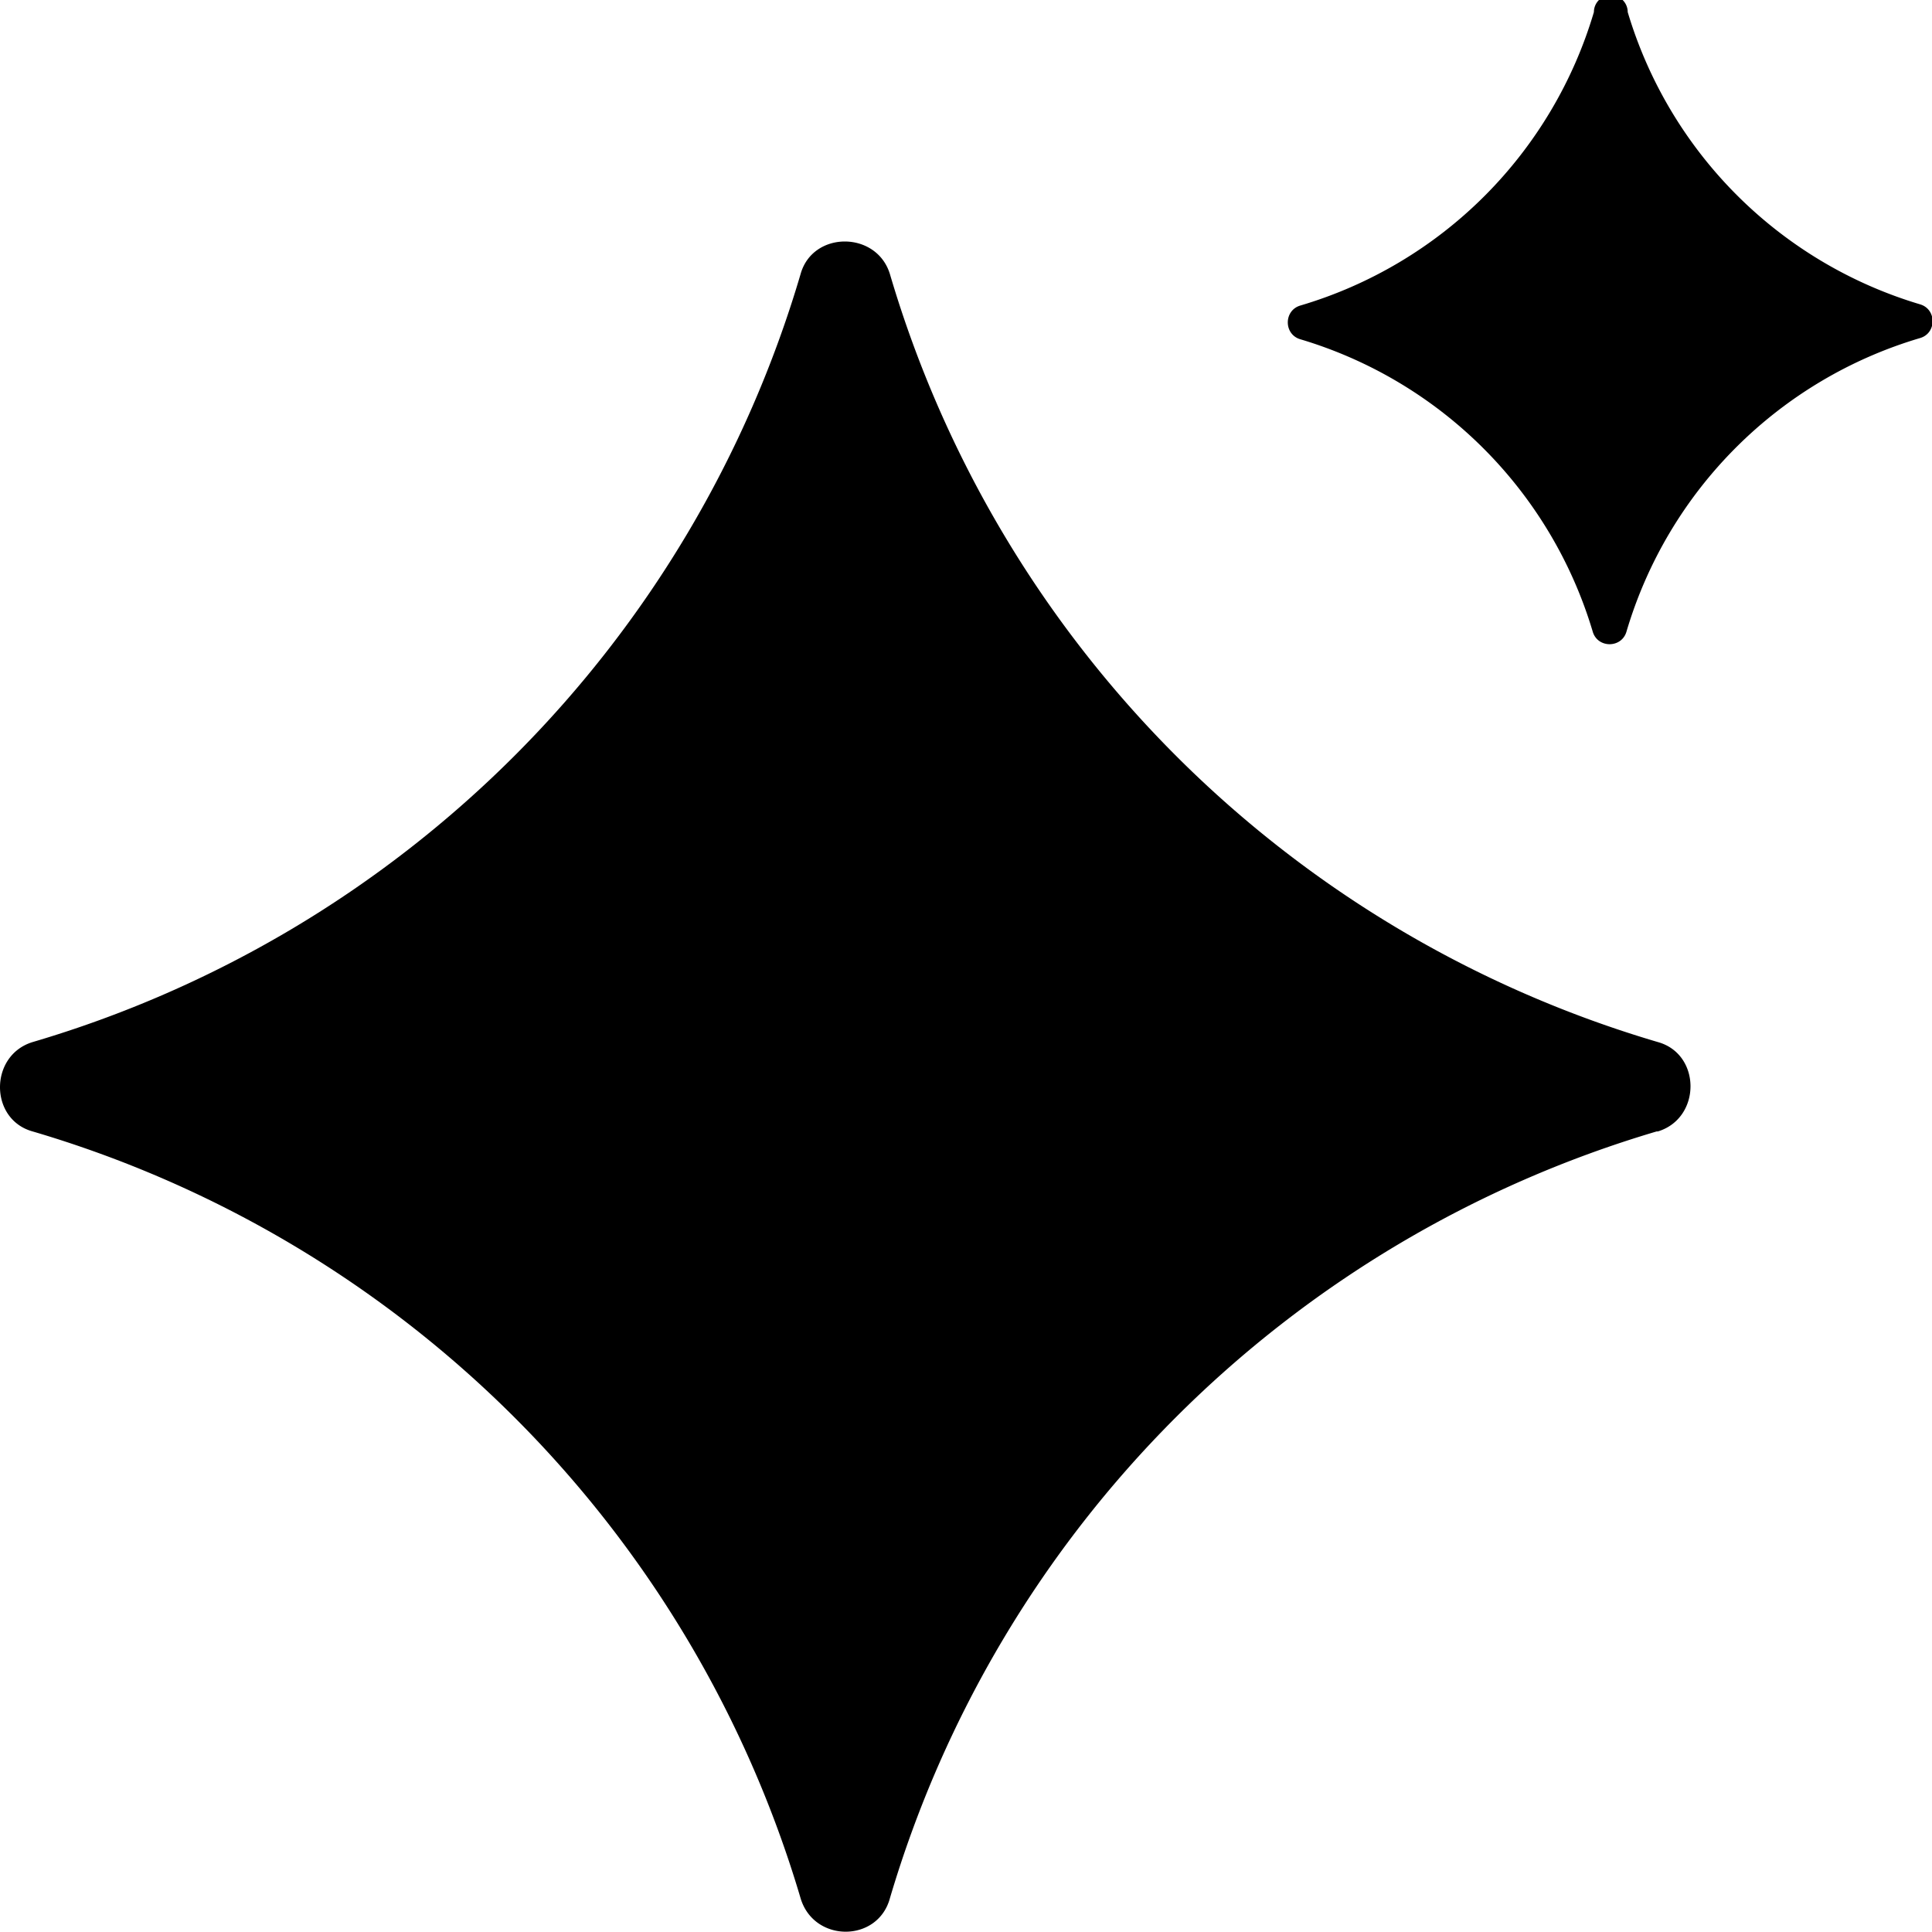 <svg xmlns="http://www.w3.org/2000/svg" width="16" height="16"><path d="M15.9 2.8a3.6 3.6 0 0 0-2.43 2.43c-.04.14-.24.14-.28 0a3.6 3.6 0 0 0-2.42-2.42c-.14-.04-.14-.24 0-.28A3.6 3.6 0 0 0 13.2.1a.14.14 0 0 1 .28 0 3.6 3.6 0 0 0 2.42 2.42c.14.04.14.24 0 .28m-2.18 6.57a9.4 9.4 0 0 0-6.35 6.35c-.1.37-.63.37-.74 0A9.4 9.4 0 0 0 .27 9.37c-.36-.1-.36-.63 0-.74a9.4 9.4 0 0 0 6.36-6.36c.1-.36.63-.36.74 0a9.4 9.4 0 0 0 6.36 6.36c.36.1.36.63 0 .74"/></svg>